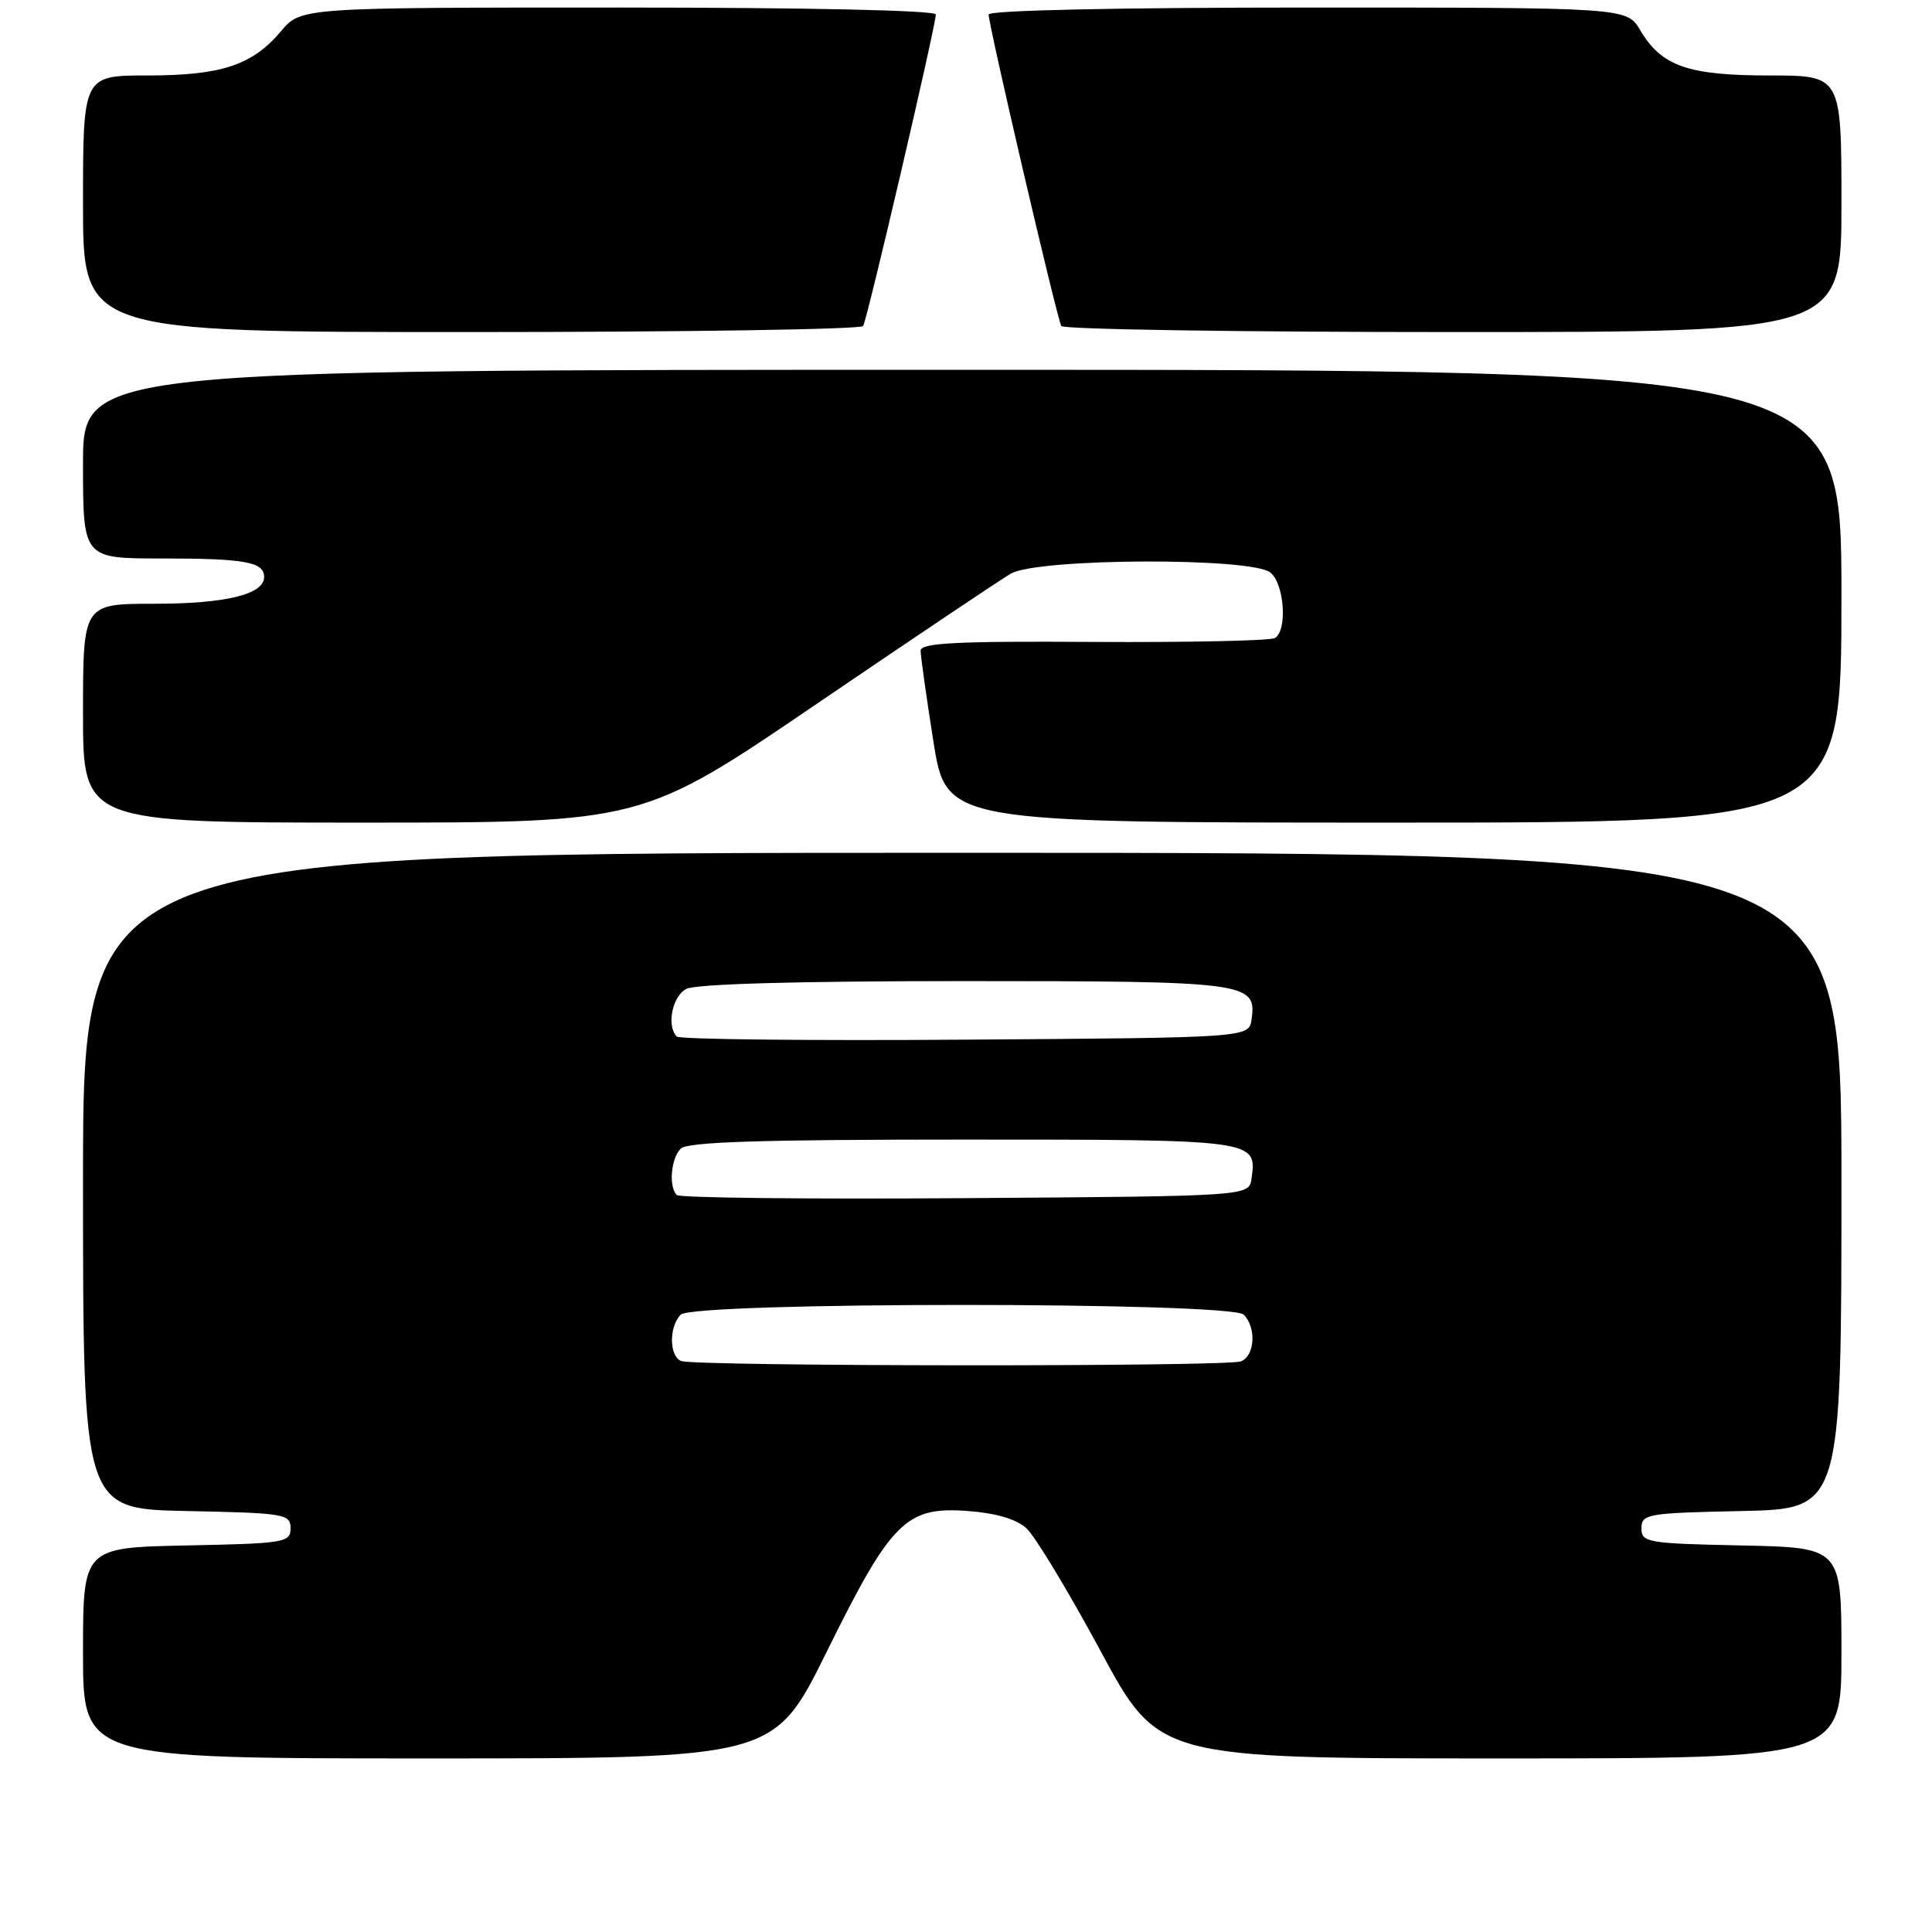 <?xml version="1.0" encoding="UTF-8" standalone="no"?>
<!DOCTYPE svg PUBLIC "-//W3C//DTD SVG 1.1//EN" "http://www.w3.org/Graphics/SVG/1.1/DTD/svg11.dtd" >
<svg xmlns="http://www.w3.org/2000/svg" xmlns:xlink="http://www.w3.org/1999/xlink" version="1.1" viewBox="0 0 256 256">
 <g >
 <path fill="currentColor"
d=" M 109.53 218.89 C 118.09 201.57 120.04 199.62 128.16 200.21 C 131.93 200.48 134.64 201.27 136.00 202.50 C 137.14 203.53 141.54 210.81 145.79 218.69 C 153.50 233.00 153.50 233.00 198.75 233.00 C 244.00 233.00 244.00 233.00 244.00 219.03 C 244.00 205.06 244.00 205.06 230.75 204.78 C 218.26 204.52 217.50 204.39 217.50 202.50 C 217.50 200.61 218.26 200.48 230.75 200.22 C 244.00 199.94 244.00 199.94 244.00 156.47 C 244.00 113.00 244.00 113.00 127.50 113.00 C 11.00 113.00 11.00 113.00 11.00 156.47 C 11.00 199.94 11.00 199.94 24.75 200.22 C 37.74 200.48 38.50 200.61 38.50 202.50 C 38.50 204.39 37.74 204.52 24.75 204.78 C 11.00 205.06 11.00 205.06 11.00 219.03 C 11.00 233.00 11.00 233.00 56.78 233.00 C 102.56 233.00 102.56 233.00 109.53 218.89 Z  M 108.24 93.25 C 120.97 84.59 132.53 76.83 133.94 76.01 C 137.49 73.95 165.88 73.83 168.34 75.87 C 170.19 77.40 170.61 83.51 168.94 84.54 C 168.35 84.90 157.55 85.13 144.94 85.06 C 126.79 84.94 122.00 85.19 121.99 86.21 C 121.98 86.92 122.75 92.34 123.68 98.25 C 125.39 109.00 125.39 109.00 184.69 109.00 C 244.00 109.00 244.00 109.00 244.00 79.00 C 244.00 49.00 244.00 49.00 127.50 49.00 C 11.00 49.00 11.00 49.00 11.00 61.50 C 11.00 74.00 11.00 74.00 21.42 74.00 C 32.46 74.00 35.00 74.46 35.00 76.45 C 35.00 78.76 29.92 80.00 20.45 80.00 C 11.00 80.00 11.00 80.00 11.00 94.50 C 11.00 109.00 11.00 109.00 48.06 109.00 C 85.11 109.00 85.11 109.00 108.24 93.25 Z  M 114.37 43.20 C 114.92 42.32 124.00 3.39 124.00 1.92 C 124.00 1.37 107.02 1.00 81.94 1.00 C 39.87 1.00 39.87 1.00 37.23 4.14 C 33.44 8.64 29.33 10.00 19.53 10.00 C 11.00 10.00 11.00 10.00 11.00 27.00 C 11.00 44.00 11.00 44.00 62.44 44.00 C 90.73 44.00 114.10 43.64 114.37 43.20 Z  M 244.00 27.00 C 244.00 10.00 244.00 10.00 234.45 10.00 C 223.67 10.00 220.16 8.77 217.34 4.01 C 215.57 1.00 215.57 1.00 173.28 1.00 C 148.07 1.00 131.00 1.37 131.00 1.92 C 131.00 3.39 140.08 42.32 140.63 43.20 C 140.90 43.64 164.27 44.00 192.56 44.00 C 244.00 44.00 244.00 44.00 244.00 27.00 Z  M 90.25 180.34 C 88.66 179.70 88.63 175.77 90.20 174.20 C 91.92 172.48 163.08 172.48 164.80 174.20 C 166.51 175.91 166.28 179.68 164.42 180.39 C 162.53 181.12 92.05 181.06 90.25 180.34 Z  M 89.68 158.35 C 88.58 157.25 88.90 153.50 90.20 152.20 C 91.09 151.31 100.77 151.00 127.58 151.00 C 166.57 151.00 166.56 151.00 165.83 156.19 C 165.50 158.50 165.50 158.50 127.93 158.76 C 107.26 158.91 90.05 158.72 89.68 158.35 Z  M 89.68 137.35 C 88.29 135.95 89.07 132.03 90.93 131.04 C 92.16 130.38 105.62 130.00 127.74 130.00 C 165.33 130.00 166.54 130.16 165.84 135.06 C 165.50 137.50 165.50 137.50 127.93 137.76 C 107.26 137.91 90.05 137.72 89.68 137.35 Z "/>
</g>
</svg>